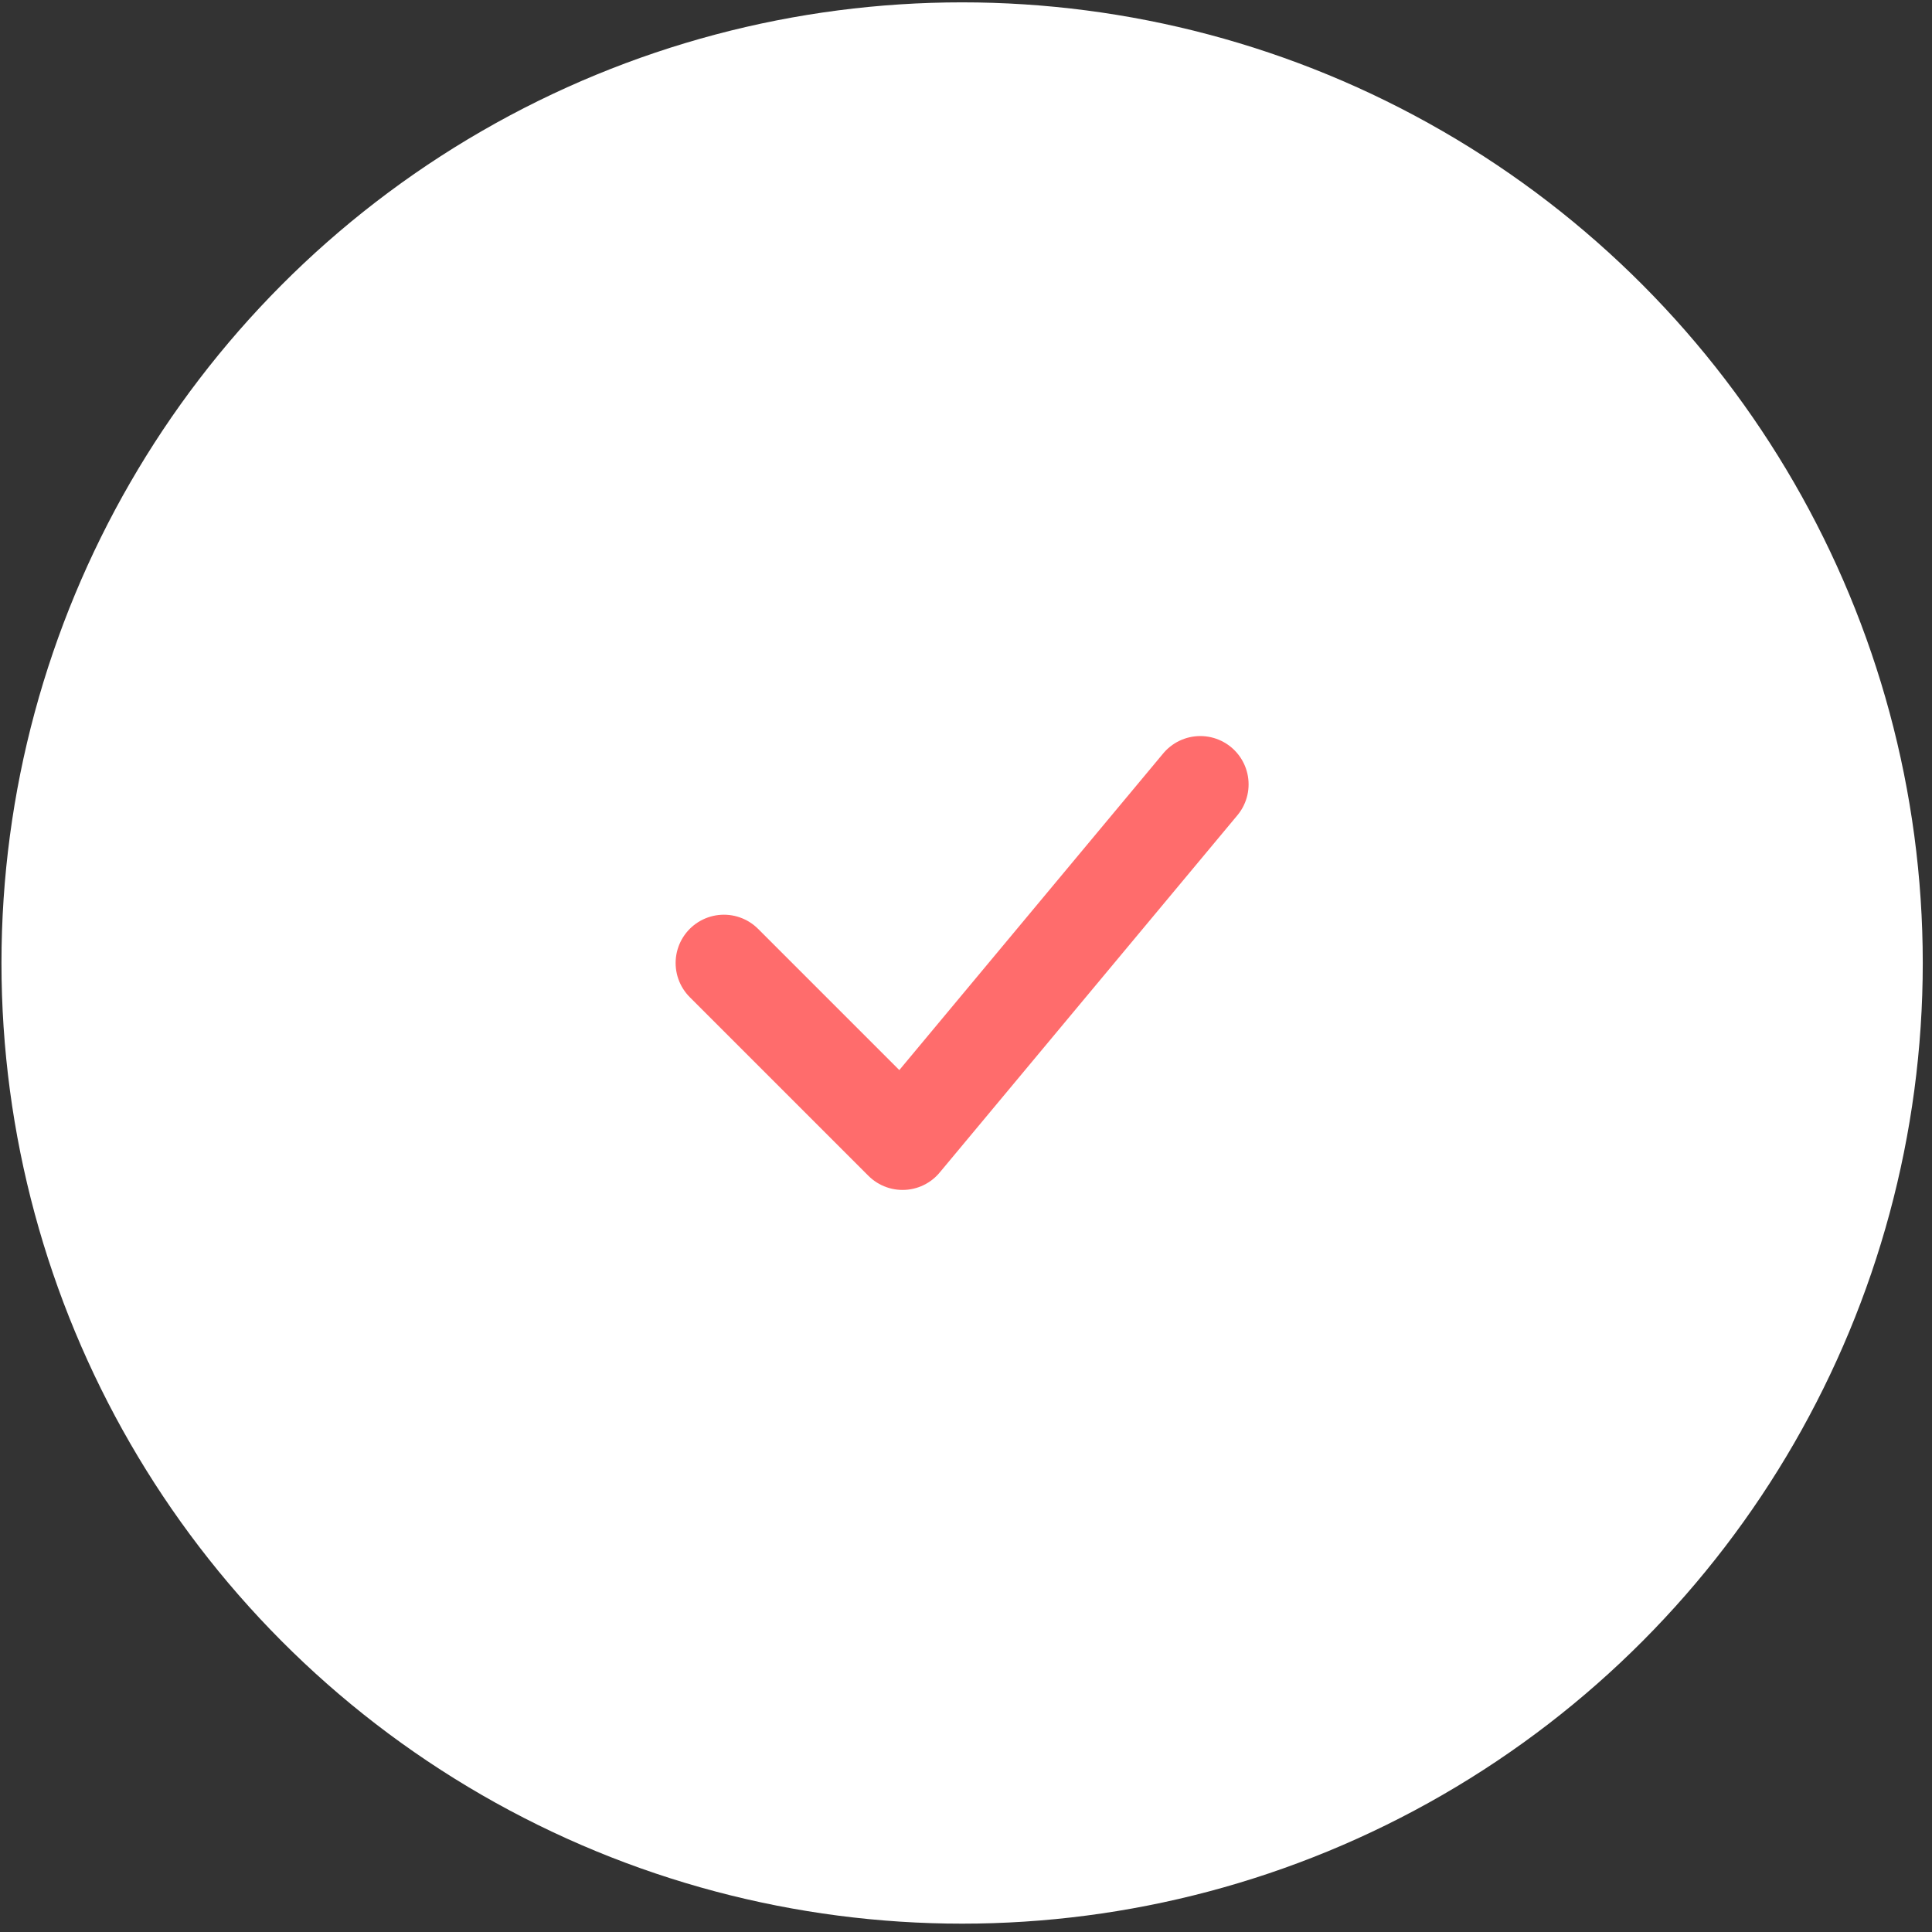 <svg width="100" height="100" viewBox="0 0 100 100" fill="none" xmlns="http://www.w3.org/2000/svg">
<rect x="0" y="0" width="100" height="100" fill="#333333" stroke="none"/>
<circle cx="49.799" cy="49.845" r="49.723" fill="white"/>
<path d="M37.47 49.845L46.716 59.091L62.127 40.598" stroke="#FF6C6C" stroke-width="5" stroke-linecap="round" stroke-linejoin="round"/>
</svg>
